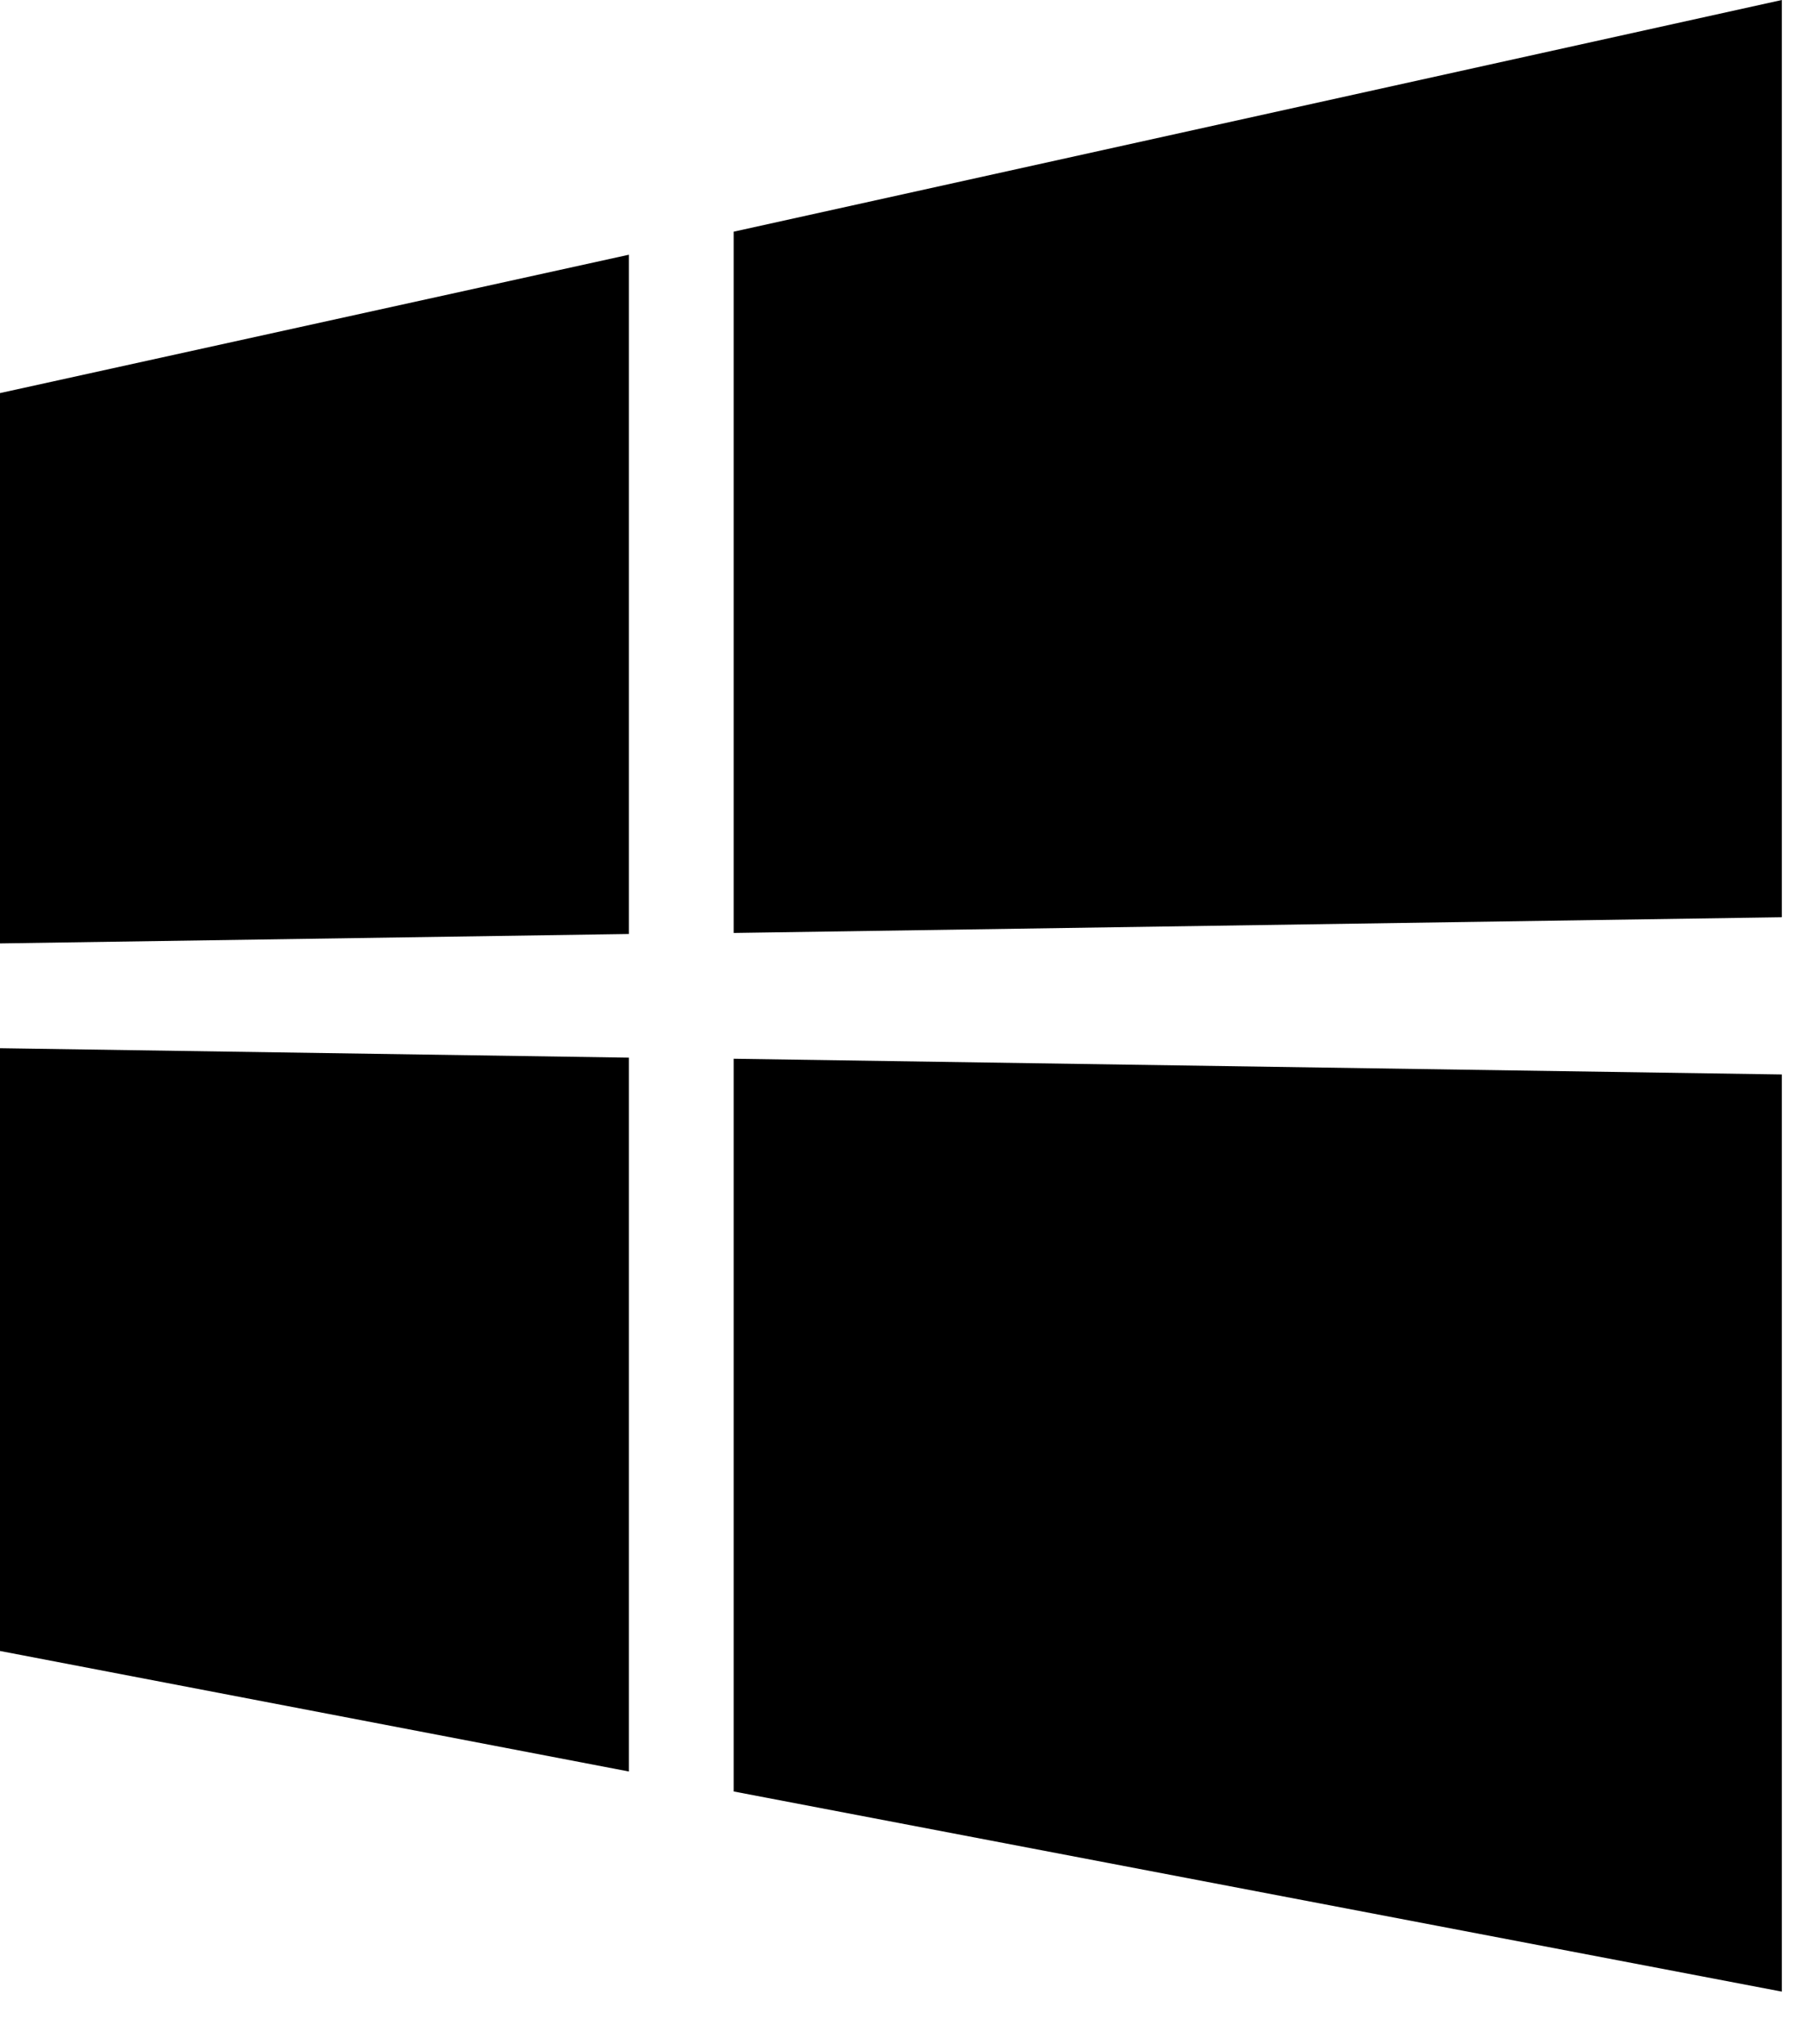 <svg width="23" height="26" viewBox="0 0 23 26" fill="none" xmlns="http://www.w3.org/2000/svg">
<path d="M0 12V5L8 3.24V11.88L0 12ZM22.667 0V11.667L9.333 11.867V2.947L22.667 0ZM0 13.333L8 13.453V22.533L0 21V13.333ZM22.667 13.667V25.333L9.333 22.787V13.467L22.667 13.667Z" fill="black"/>
</svg>
